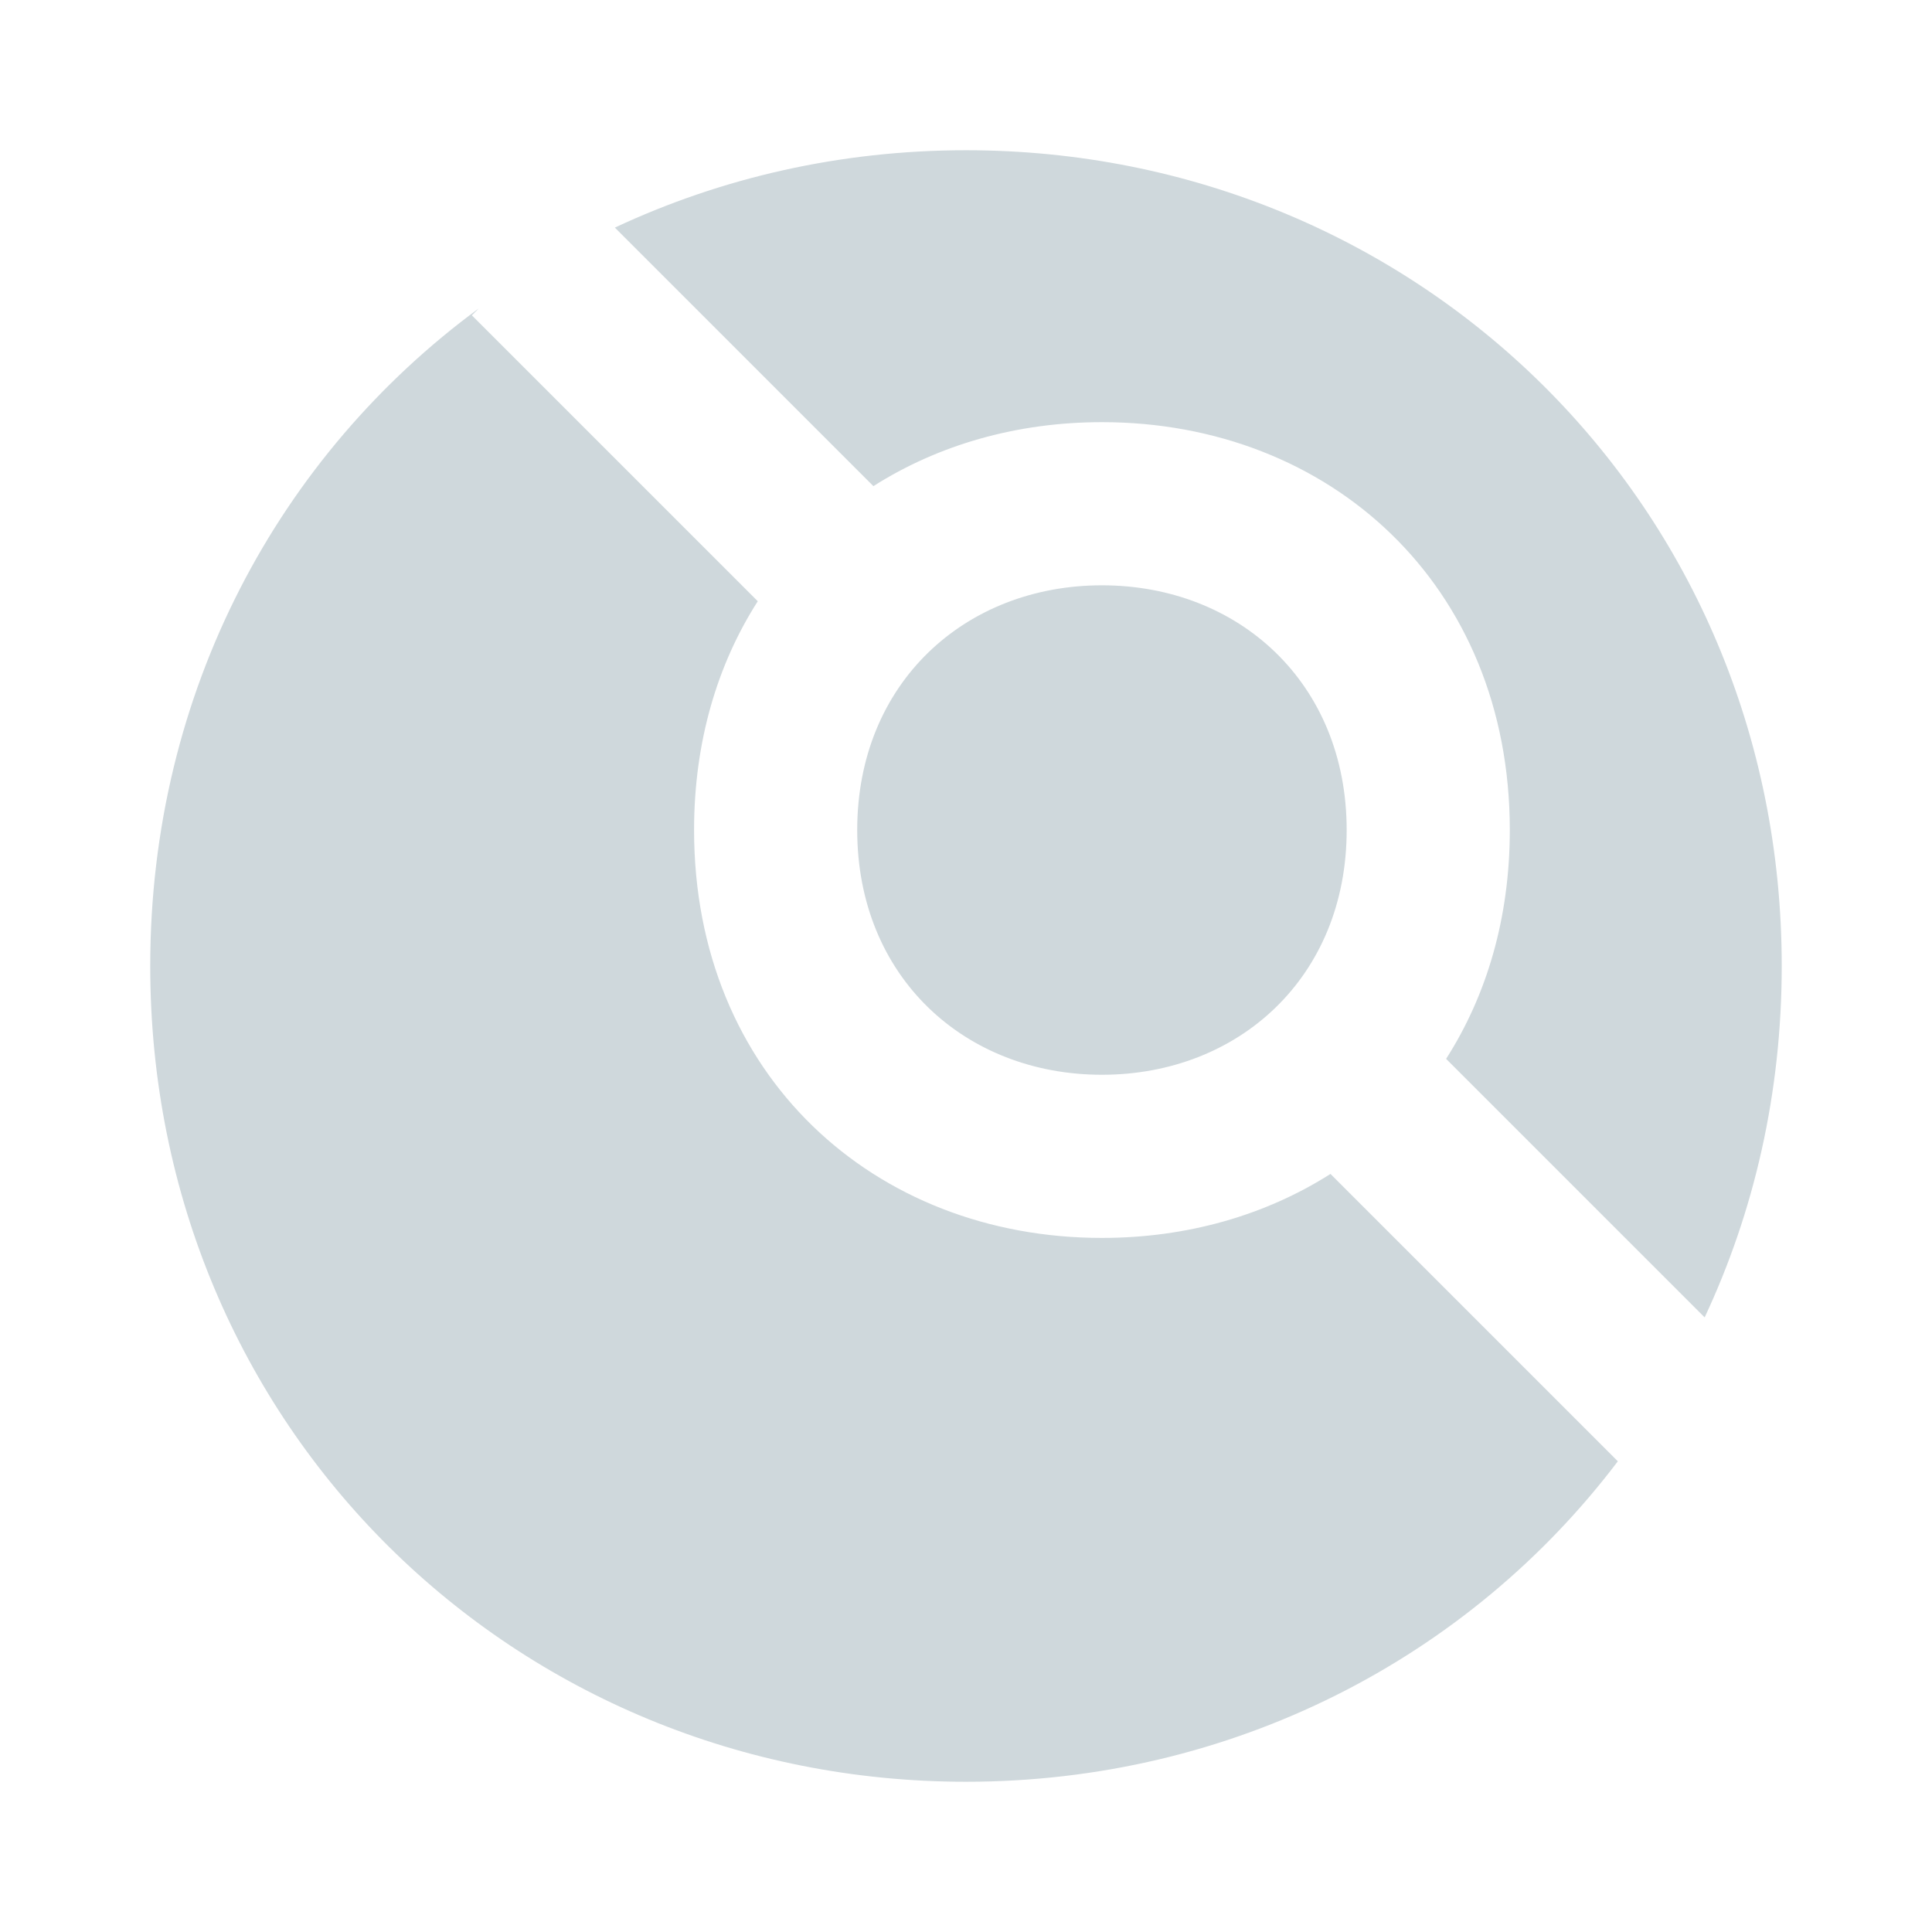 <svg xmlns="http://www.w3.org/2000/svg" xmlns:xlink="http://www.w3.org/1999/xlink" width="230" height="230" viewBox="0 0 230 230"><path fill="#cfd8dc" d="m57.01 36.707l-.835.834l34.036 34.035c-4.813 7.514-7.584 16.742-7.584 27.239c0 29.18 21.422 48.557 48.557 48.557c10.14 0 19.48-2.706 27.205-7.618l34.21 34.21c-17.726 23.411-45.89 38.151-77.601 38.151c-53.627 0-97.114-42.154-97.114-97.114c0-32.685 15.38-60.84 39.125-78.293zm16.188-9.611c12.66-5.927 26.836-9.21 41.799-9.21c53.626 0 97.114 42.155 97.114 97.114c0 15.117-3.29 29.265-9.176 41.833l-30.78-30.78c4.812-7.514 7.584-16.742 7.584-27.239c0-29.18-21.422-48.557-48.557-48.557c-10.14 0-19.48 2.706-27.205 7.617zm57.985 100.853c-16.281 0-29.134-11.626-29.134-29.135c0-17.508 12.853-29.134 29.134-29.134s29.134 11.626 29.134 29.134s-12.853 29.135-29.134 29.135"/></svg>